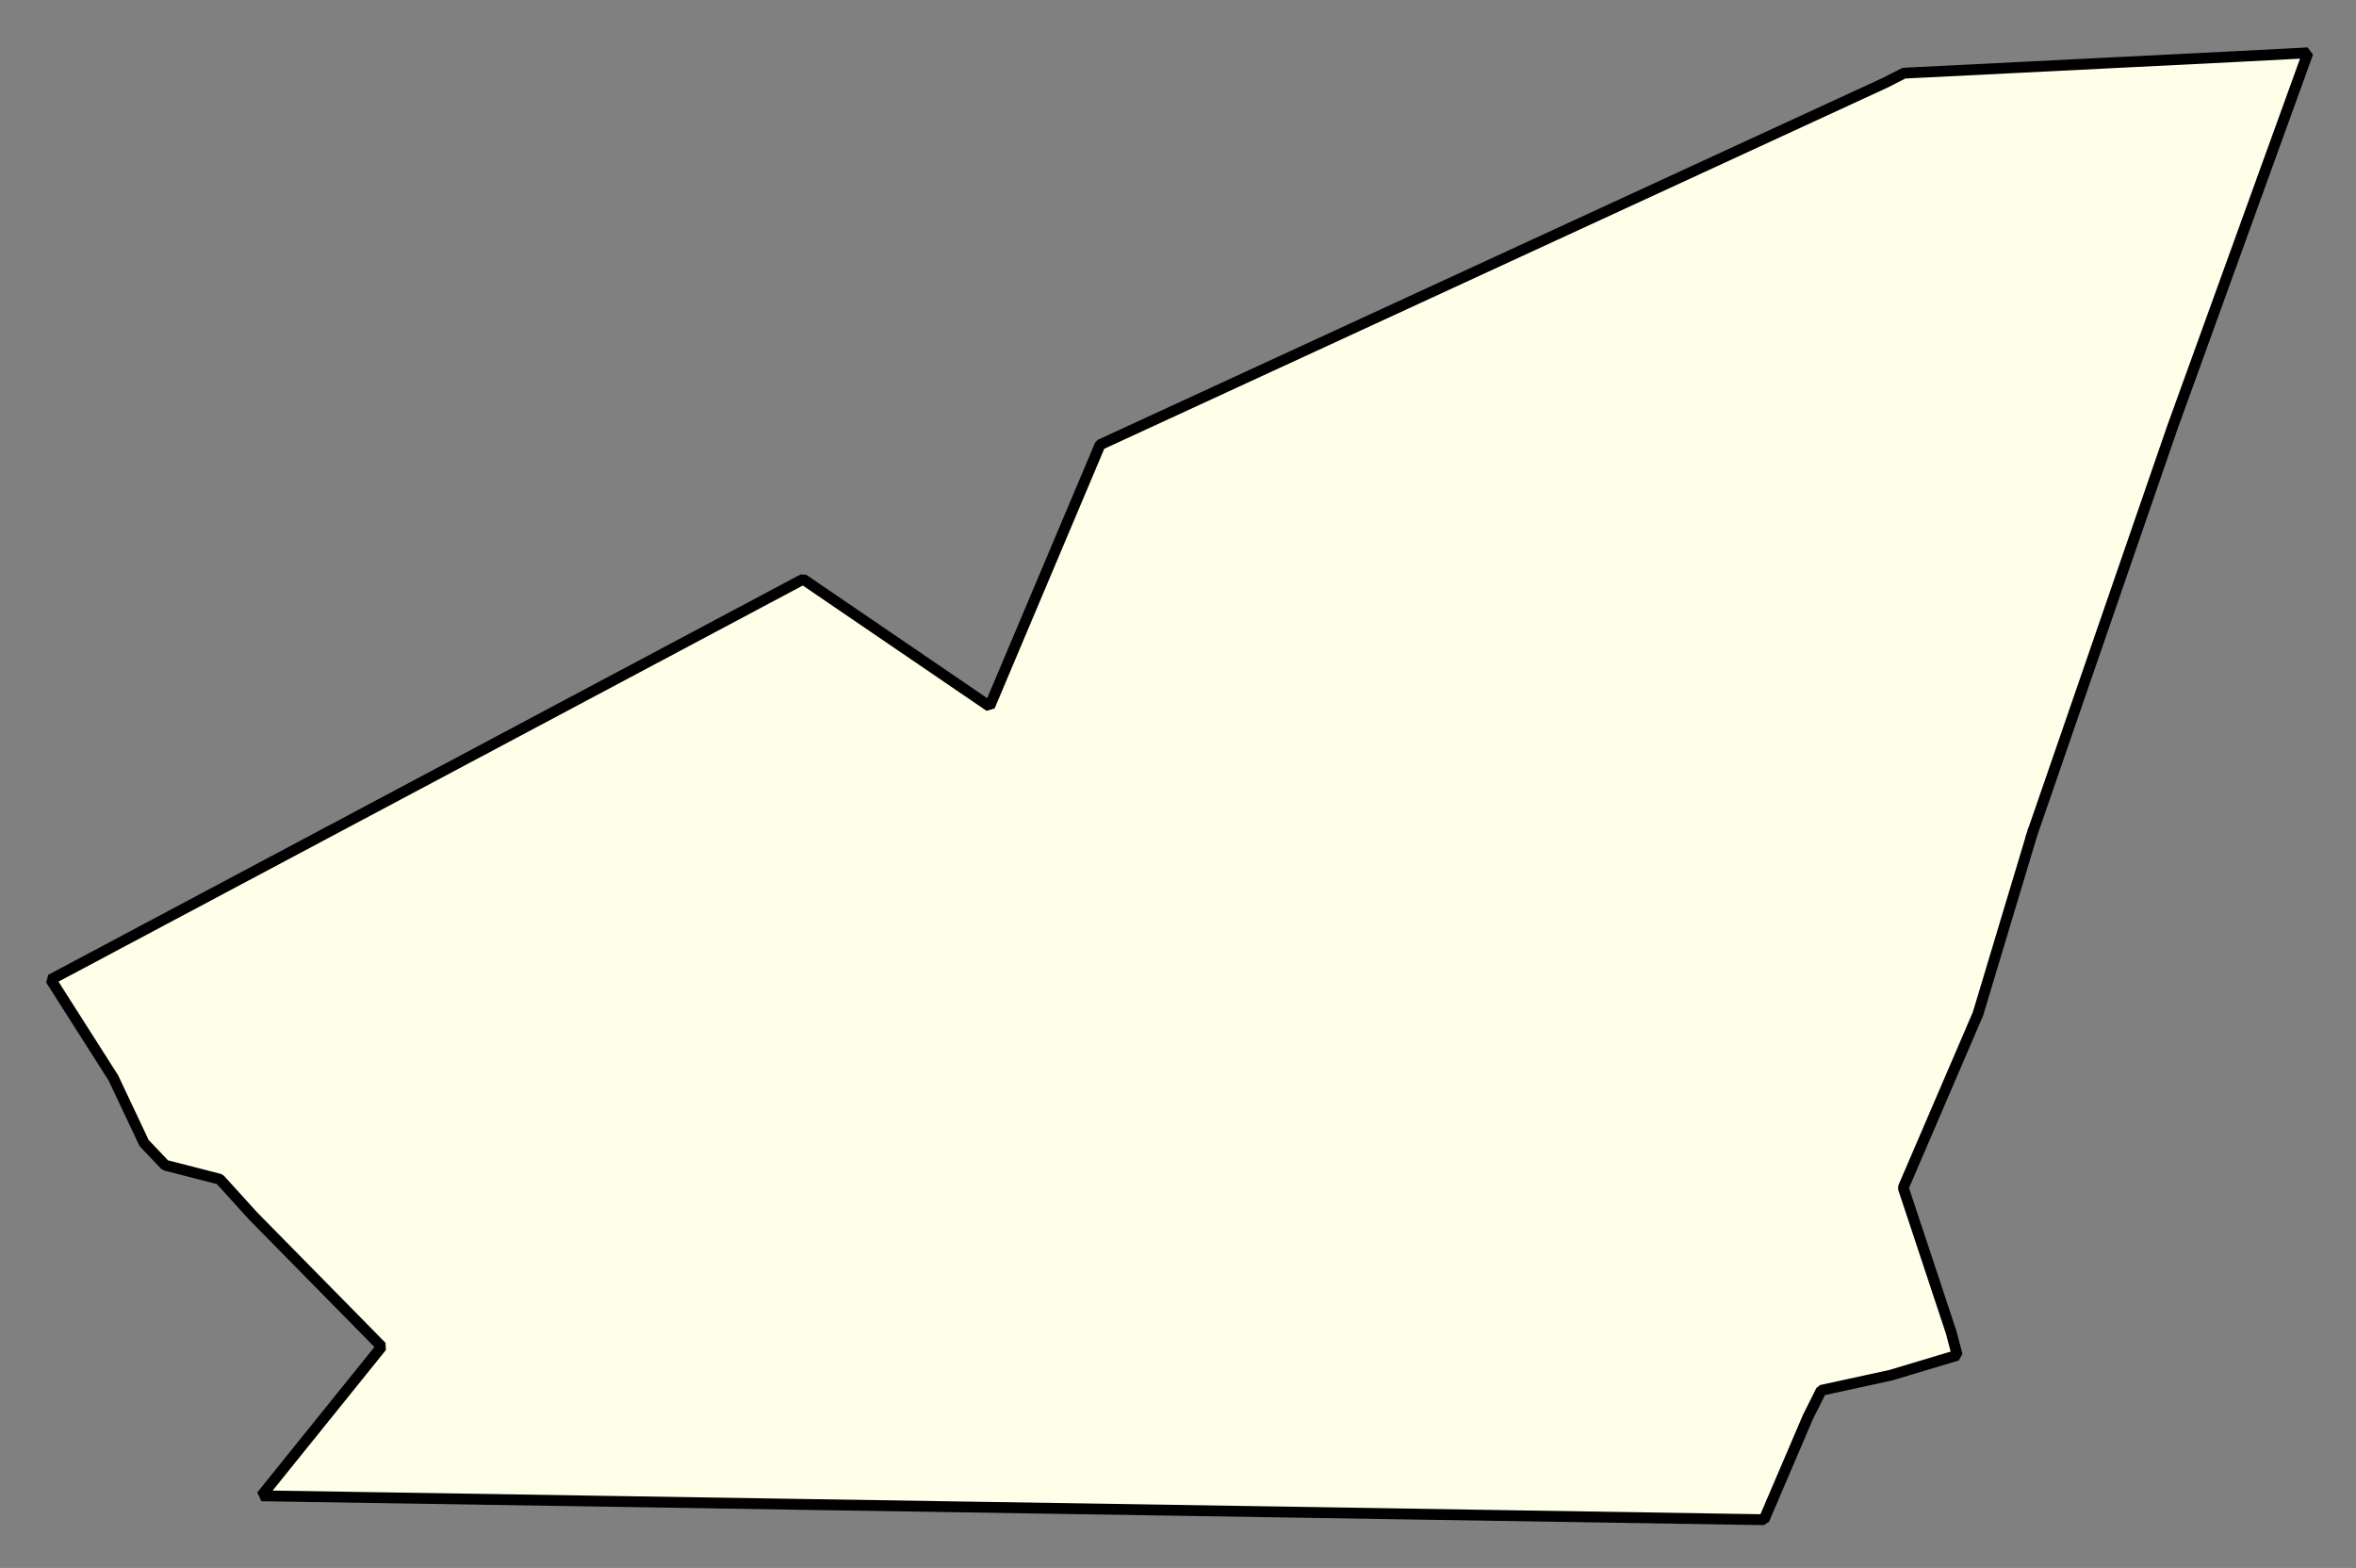<svg xmlns="http://www.w3.org/2000/svg" role="img" viewBox="1351.88 331.70 48.23 32.10"><rect x="1351.88" y="331.70" width="48.23" height="32.10" fill="#808080" stroke="none"/><title>Winchester</title><g id="g14955" fill="#fefee9" fill-opacity="1" fill-rule="evenodd" stroke="#000" stroke-linecap="square" stroke-linejoin="bevel" stroke-opacity="1" stroke-width=".098" transform="translate(-216.714 -21.7) scale(2.264)"><path id="path15353" fill-rule="evenodd" d="M 711.216,163.637 L 710.727,165.263 L 710.051,166.836 L 710.485,168.145 L 710.539,168.351 L 709.939,168.531 L 709.31,168.668 L 709.189,168.91 L 708.792,169.838 L 703.472,169.753 L 695.206,169.622 L 696.293,168.273 L 695.133,167.094 L 694.829,166.759 L 694.335,166.632 L 694.145,166.432 L 693.867,165.843 L 693.301,164.954 L 700.104,161.333 L 701.79,162.483 L 702.789,160.117 L 709.889,156.843 L 710.057,156.757 L 713.039,156.608 L 713.71,156.573 L 712.485,159.959 L 711.216,163.637"/></g></svg>